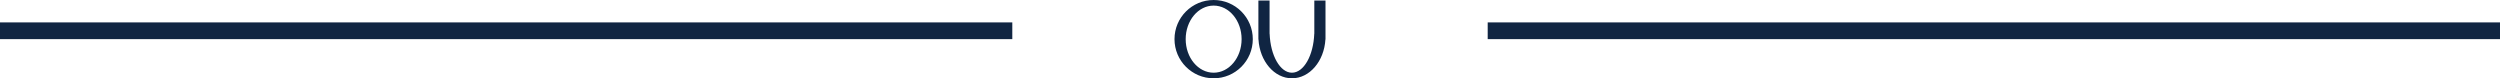 <svg width="447" height="14" viewBox="0 0 447 14" fill="none" xmlns="http://www.w3.org/2000/svg">
<path fill-rule="evenodd" clip-rule="evenodd" d="M224 7C224 10.866 220.866 14 217 14C213.134 14 210 10.866 210 7C210 3.134 213.134 0 217 0C220.866 0 224 3.134 224 7ZM222 7C222 10.314 219.761 13 217 13C214.239 13 212 10.314 212 7C212 3.686 214.239 1 217 1C219.761 1 222 3.686 222 7ZM227 0.098V5.5V6.049H227.011C227.16 9.935 228.889 13 231 13C233.111 13 234.84 9.935 234.989 6.049H235V5.5V0.098H237V6.5V7.049H236.984C236.759 10.935 234.166 14 231 14C227.834 14 225.241 10.935 225.016 7.049H225V6.5V0.098H227ZM181 4H0V7H181V4ZM447 4H266V7H447V4Z" fill="#102542"/>
</svg>
